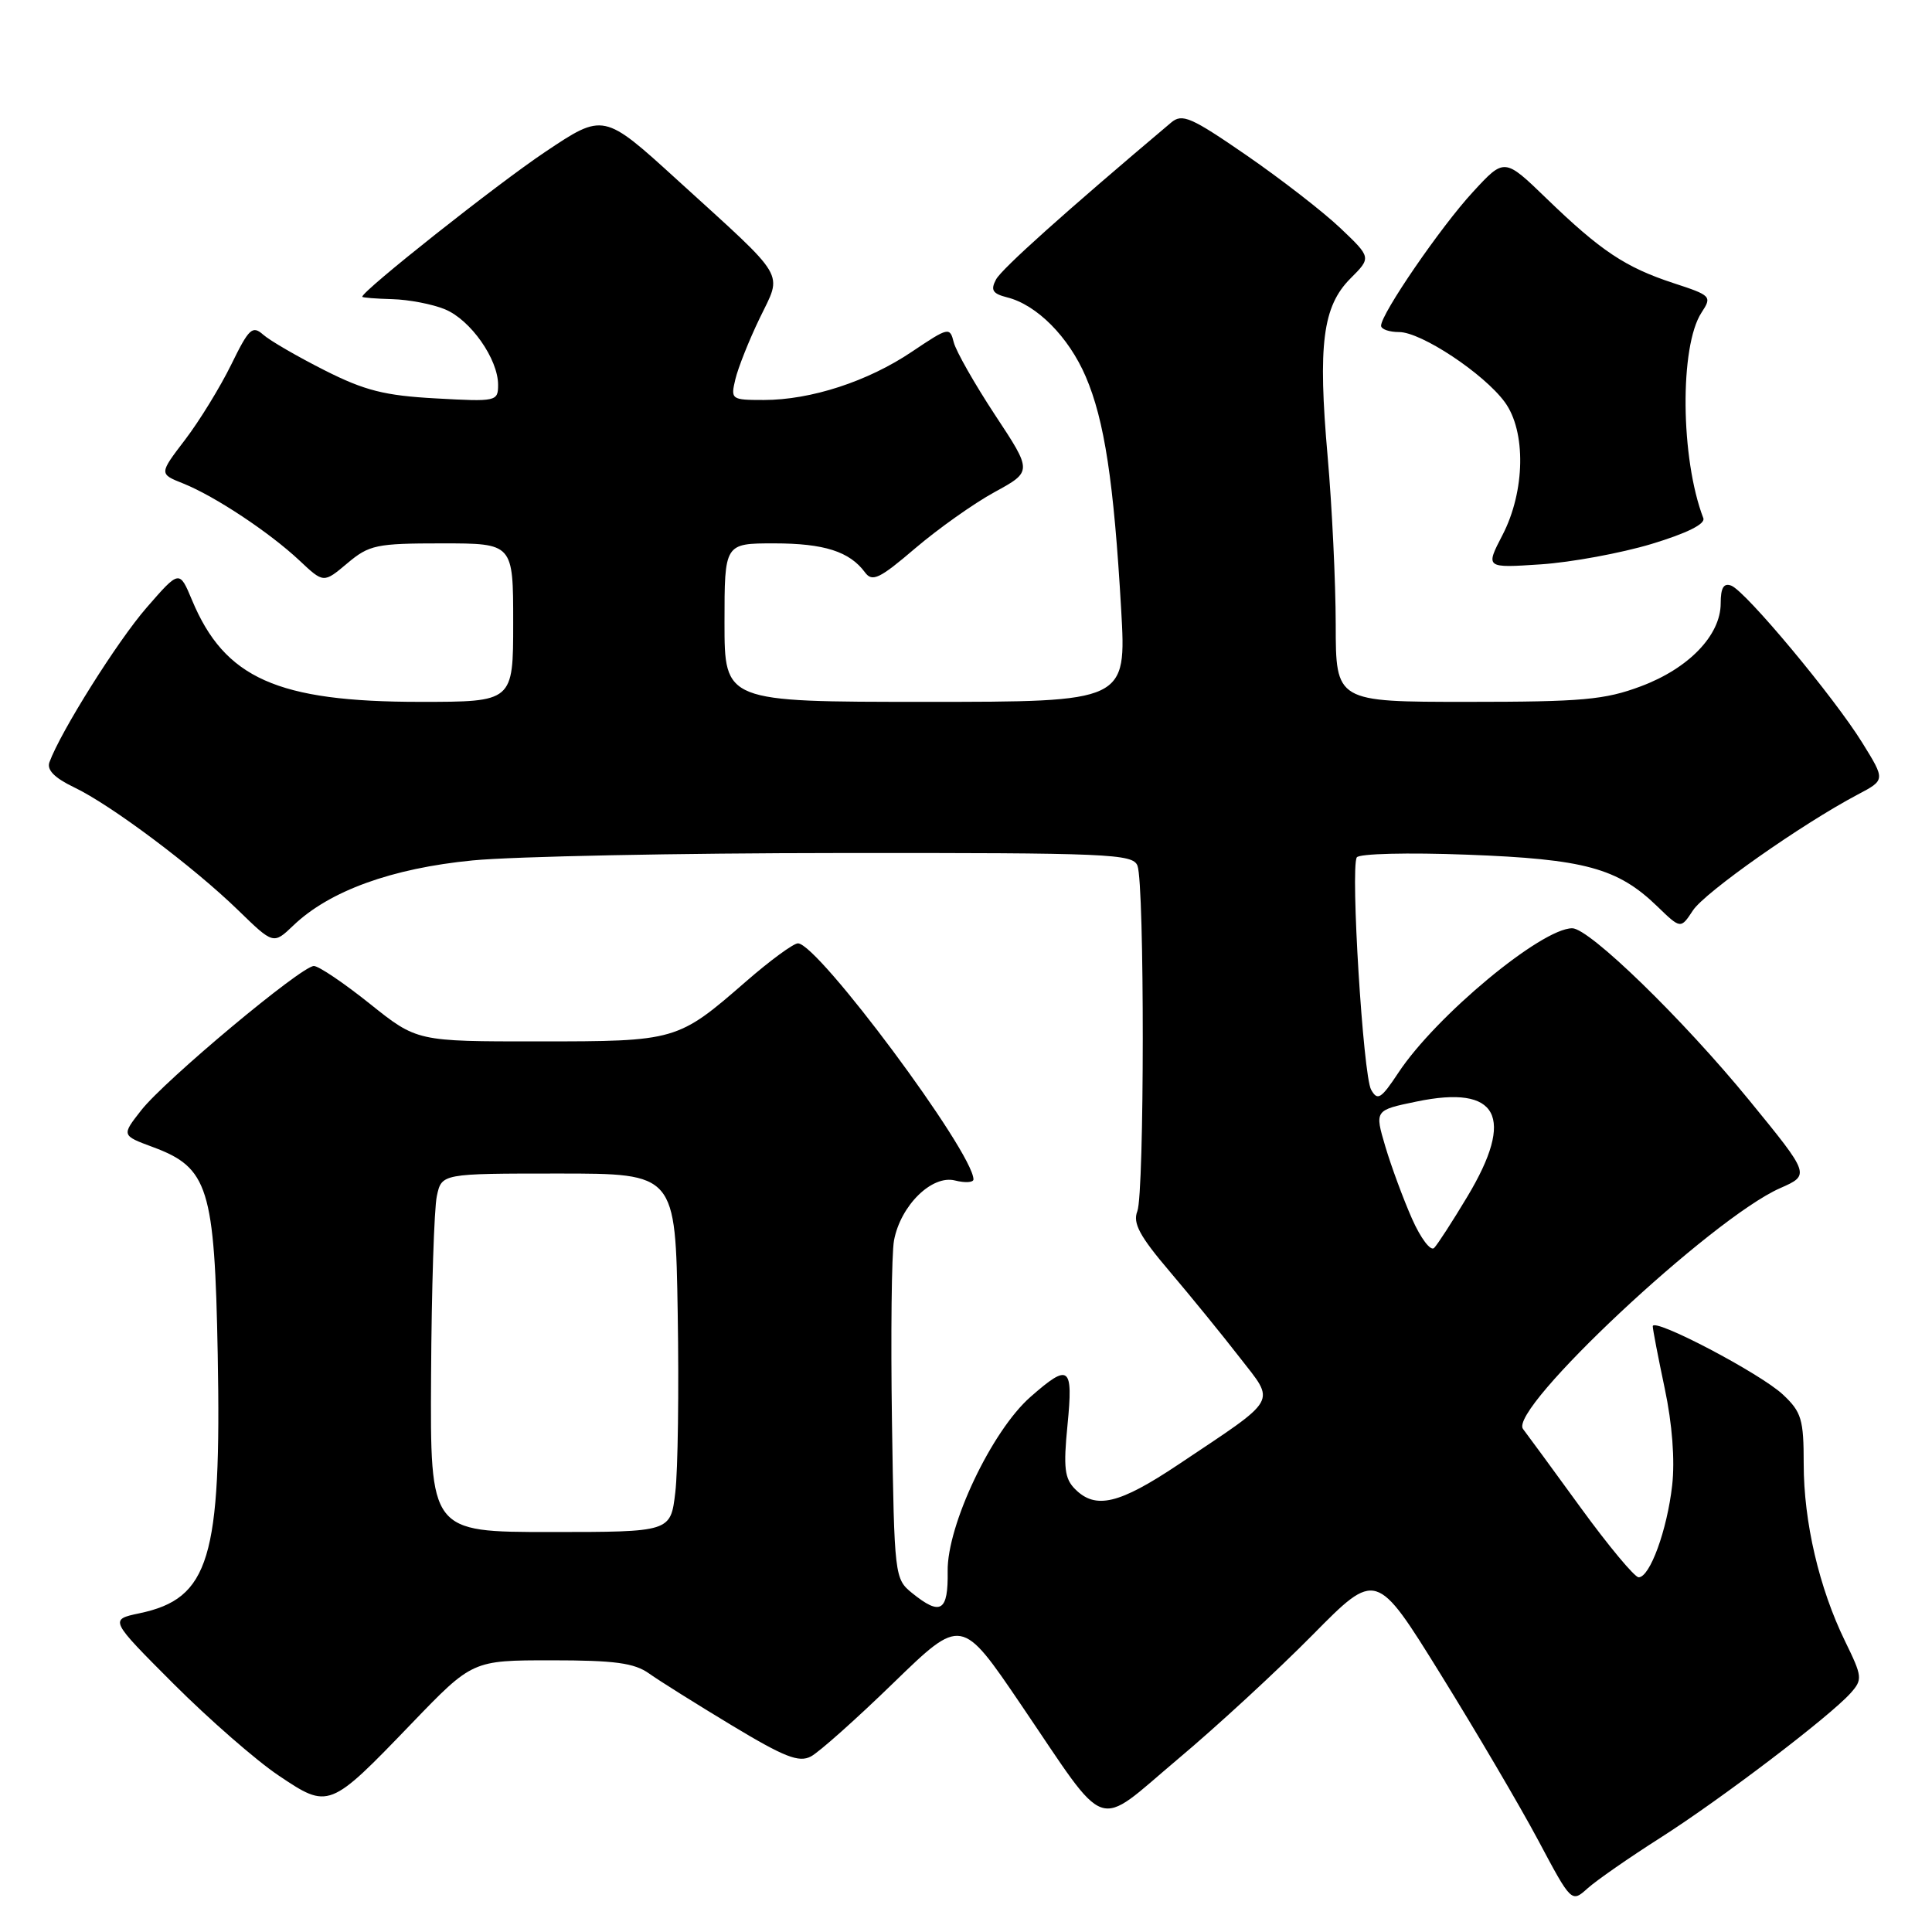 <?xml version="1.0" encoding="UTF-8" standalone="no"?>
<!DOCTYPE svg PUBLIC "-//W3C//DTD SVG 1.1//EN" "http://www.w3.org/Graphics/SVG/1.1/DTD/svg11.dtd" >
<svg xmlns="http://www.w3.org/2000/svg" xmlns:xlink="http://www.w3.org/1999/xlink" version="1.1" viewBox="0 0 256 256">
 <g >
 <path fill="currentColor"
d=" M 220.00 243.52 C 228.04 238.40 242.41 227.47 245.21 224.35 C 246.82 222.54 246.78 222.18 244.48 217.47 C 241.05 210.44 239.00 201.67 239.00 193.98 C 239.00 188.07 238.71 187.10 236.25 184.79 C 233.26 181.98 219.00 174.50 219.00 175.74 C 219.00 176.16 219.72 179.88 220.59 184.00 C 221.58 188.68 221.95 193.50 221.57 196.82 C 220.90 202.75 218.62 209.00 217.13 209.00 C 216.60 209.00 213.13 204.84 209.43 199.75 C 205.73 194.66 202.30 189.98 201.81 189.35 C 199.80 186.75 226.82 161.43 235.87 157.44 C 239.86 155.68 239.86 155.68 231.78 145.79 C 222.99 135.04 210.60 123.00 208.33 123.00 C 204.25 123.00 190.27 134.61 185.30 142.13 C 182.99 145.62 182.53 145.90 181.68 144.39 C 180.62 142.51 178.93 115.08 179.78 113.61 C 180.07 113.11 186.56 112.95 194.41 113.25 C 209.96 113.83 214.35 115.02 219.60 120.10 C 222.70 123.10 222.70 123.10 224.32 120.64 C 225.89 118.24 238.77 109.18 246.16 105.28 C 249.82 103.35 249.82 103.35 246.77 98.43 C 243.02 92.37 231.32 78.34 229.40 77.60 C 228.40 77.22 228.00 77.88 228.00 79.95 C 228.00 84.17 223.77 88.57 217.42 90.94 C 212.65 92.73 209.64 93.00 194.46 93.00 C 177.00 93.00 177.00 93.00 176.99 82.75 C 176.98 77.11 176.50 67.10 175.92 60.50 C 174.61 45.65 175.26 40.59 178.94 36.90 C 181.71 34.13 181.71 34.13 177.61 30.23 C 175.35 28.08 169.75 23.74 165.17 20.58 C 157.80 15.50 156.64 15.00 155.17 16.25 C 141.13 28.09 132.74 35.61 131.98 37.03 C 131.23 38.44 131.52 38.91 133.44 39.40 C 137.38 40.38 141.60 44.63 143.86 49.89 C 146.35 55.68 147.59 63.85 148.56 80.75 C 149.26 93.00 149.26 93.00 122.63 93.00 C 96.00 93.00 96.00 93.00 96.00 82.50 C 96.00 72.00 96.00 72.00 102.57 72.00 C 109.21 72.00 112.58 73.08 114.62 75.85 C 115.58 77.15 116.55 76.69 121.26 72.66 C 124.30 70.07 129.03 66.71 131.78 65.21 C 136.79 62.47 136.79 62.47 131.85 54.99 C 129.14 50.87 126.68 46.54 126.38 45.37 C 125.86 43.30 125.70 43.34 120.84 46.60 C 115.00 50.54 107.44 53.00 101.21 53.00 C 96.89 53.00 96.80 52.93 97.44 50.25 C 97.80 48.74 99.24 45.11 100.65 42.19 C 103.68 35.89 104.52 37.30 89.74 23.84 C 79.98 14.95 79.98 14.95 72.24 20.13 C 65.87 24.39 48.00 38.54 48.00 39.32 C 48.00 39.44 49.79 39.58 51.98 39.64 C 54.17 39.70 57.32 40.30 58.97 40.99 C 62.36 42.39 66.00 47.58 66.00 50.99 C 66.00 53.19 65.78 53.24 57.75 52.79 C 50.97 52.42 48.34 51.76 43.00 49.06 C 39.42 47.25 35.77 45.14 34.88 44.35 C 33.44 43.08 32.99 43.51 30.63 48.33 C 29.17 51.30 26.43 55.77 24.53 58.26 C 21.07 62.79 21.07 62.79 24.29 64.07 C 28.49 65.76 35.69 70.53 39.69 74.28 C 42.88 77.28 42.88 77.28 46.02 74.64 C 48.92 72.20 49.85 72.00 58.58 72.00 C 68.00 72.00 68.00 72.00 68.00 82.50 C 68.00 93.00 68.00 93.00 55.68 93.00 C 36.75 93.00 29.76 89.88 25.44 79.51 C 23.77 75.52 23.77 75.52 19.43 80.51 C 15.57 84.94 8.02 96.96 6.55 101.00 C 6.18 102.02 7.23 103.08 9.81 104.32 C 14.70 106.65 25.61 114.83 31.57 120.62 C 36.23 125.15 36.23 125.15 38.87 122.63 C 43.65 118.05 51.92 115.05 62.62 114.01 C 68.05 113.48 89.95 113.04 111.28 113.03 C 147.00 113.00 150.11 113.14 150.72 114.71 C 151.67 117.18 151.65 158.12 150.70 160.50 C 150.08 162.07 151.00 163.79 155.01 168.50 C 157.81 171.80 161.97 176.91 164.25 179.85 C 169.04 186.03 169.59 185.06 156.12 194.07 C 148.29 199.30 145.18 200.04 142.46 197.32 C 141.06 195.92 140.89 194.48 141.45 188.82 C 142.22 180.99 141.68 180.58 136.54 185.10 C 131.42 189.59 125.48 202.11 125.57 208.20 C 125.65 213.53 124.65 214.15 120.86 211.09 C 118.54 209.21 118.50 208.86 118.19 188.34 C 118.02 176.88 118.14 166.09 118.46 164.37 C 119.33 159.73 123.48 155.65 126.54 156.42 C 127.89 156.76 128.99 156.69 128.99 156.27 C 128.93 152.63 108.38 125.00 105.73 125.00 C 105.14 125.00 102.04 127.27 98.85 130.05 C 89.78 137.94 89.61 137.99 71.38 137.99 C 55.25 138.00 55.25 138.00 49.00 133.00 C 45.56 130.25 42.23 128.00 41.59 128.00 C 39.94 128.00 21.82 143.14 18.71 147.12 C 16.10 150.45 16.10 150.45 20.25 151.99 C 27.61 154.71 28.44 157.36 28.85 179.50 C 29.35 206.55 27.75 211.82 18.47 213.77 C 14.50 214.61 14.50 214.61 23.00 223.12 C 27.68 227.80 33.93 233.26 36.91 235.26 C 43.56 239.73 43.64 239.70 54.55 228.36 C 62.60 220.00 62.60 220.00 73.08 220.00 C 81.45 220.00 84.05 220.35 86.01 221.75 C 87.36 222.71 92.30 225.81 96.98 228.63 C 103.93 232.82 105.86 233.58 107.45 232.74 C 108.52 232.18 113.45 227.79 118.40 222.98 C 127.40 214.25 127.40 214.25 135.29 225.88 C 147.04 243.18 144.95 242.45 156.05 233.11 C 161.25 228.75 169.29 221.33 173.93 216.63 C 182.36 208.09 182.36 208.09 190.86 221.80 C 195.53 229.33 201.36 239.24 203.80 243.81 C 208.23 252.13 208.23 252.13 210.37 250.21 C 211.54 249.16 215.88 246.14 220.00 243.52 Z  M 218.83 72.08 C 223.52 70.66 226.00 69.43 225.70 68.66 C 222.67 60.77 222.54 45.88 225.46 41.42 C 226.87 39.27 226.75 39.15 221.73 37.51 C 215.37 35.42 212.11 33.25 204.92 26.30 C 199.34 20.90 199.34 20.90 195.15 25.46 C 190.92 30.04 183.00 41.58 183.00 43.16 C 183.00 43.62 184.07 44.00 185.39 44.00 C 188.32 44.00 196.62 49.50 199.39 53.28 C 202.23 57.15 202.10 65.09 199.09 70.89 C 196.82 75.27 196.82 75.27 204.16 74.78 C 208.20 74.51 214.80 73.29 218.83 72.08 Z  M 57.12 182.25 C 57.18 170.84 57.53 160.15 57.88 158.50 C 58.52 155.50 58.52 155.50 74.01 155.50 C 89.50 155.50 89.50 155.50 89.80 174.00 C 89.97 184.18 89.83 194.86 89.48 197.75 C 88.86 203.00 88.86 203.00 72.93 203.00 C 57.00 203.00 57.00 203.00 57.12 182.25 Z  M 187.10 161.49 C 185.95 158.89 184.36 154.59 183.57 151.94 C 182.14 147.11 182.14 147.11 187.71 145.96 C 198.54 143.71 200.80 147.95 194.43 158.56 C 192.47 161.83 190.49 164.89 190.03 165.36 C 189.57 165.83 188.25 164.09 187.10 161.49 Z "/>
</g>
</svg>